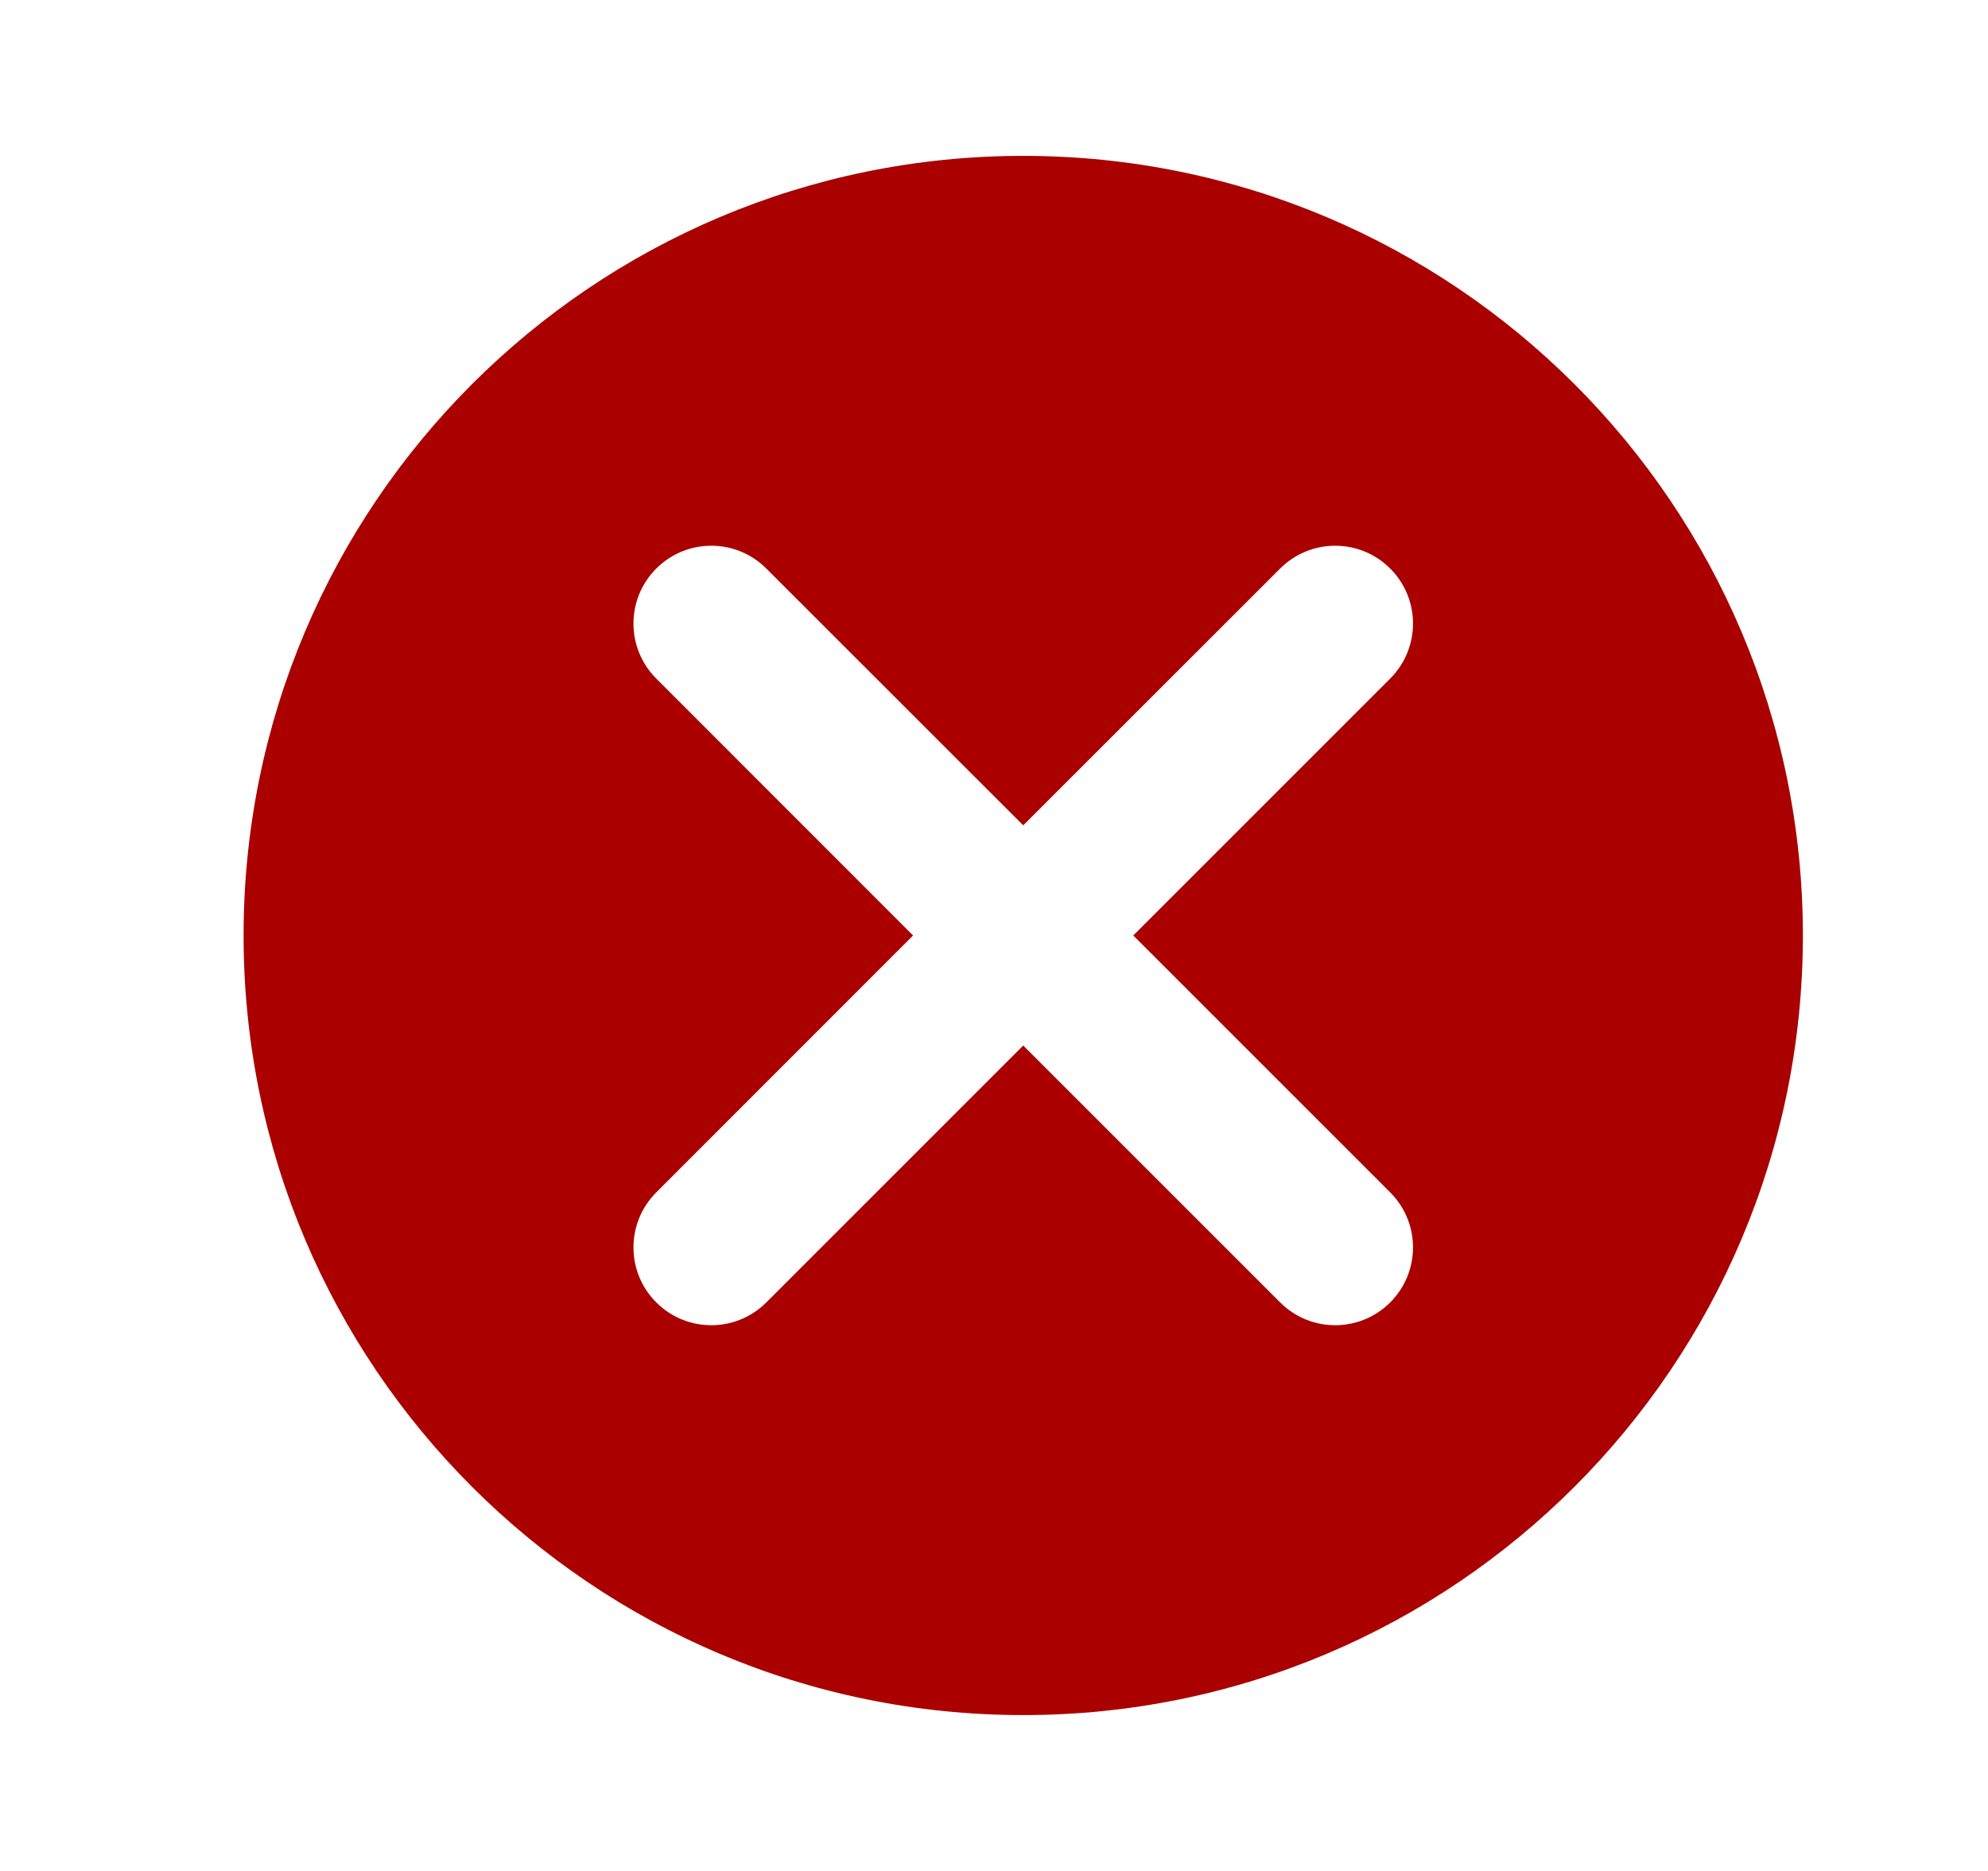 <svg width="17" height="16" viewBox="0 0 17 16" fill="none" xmlns="http://www.w3.org/2000/svg">
<path fill-rule="evenodd" clip-rule="evenodd" d="M8.75 14.667C12.432 14.667 15.417 11.682 15.417 8C15.417 4.318 12.432 1.333 8.75 1.333C5.068 1.333 2.083 4.318 2.083 8C2.083 11.682 5.068 14.667 8.75 14.667ZM11.888 5.803C12.148 5.543 12.148 5.122 11.888 4.862C11.628 4.602 11.207 4.602 10.947 4.862L8.75 7.058L6.553 4.862C6.293 4.602 5.872 4.602 5.612 4.862C5.352 5.122 5.352 5.543 5.612 5.803L7.808 8L5.612 10.197C5.352 10.457 5.352 10.878 5.612 11.138C5.872 11.398 6.293 11.398 6.553 11.138L8.75 8.941L10.947 11.138C11.207 11.398 11.628 11.398 11.888 11.138C12.148 10.878 12.148 10.457 11.888 10.197L9.691 8L11.888 5.803Z" fill="#AA0000"/>
</svg>
